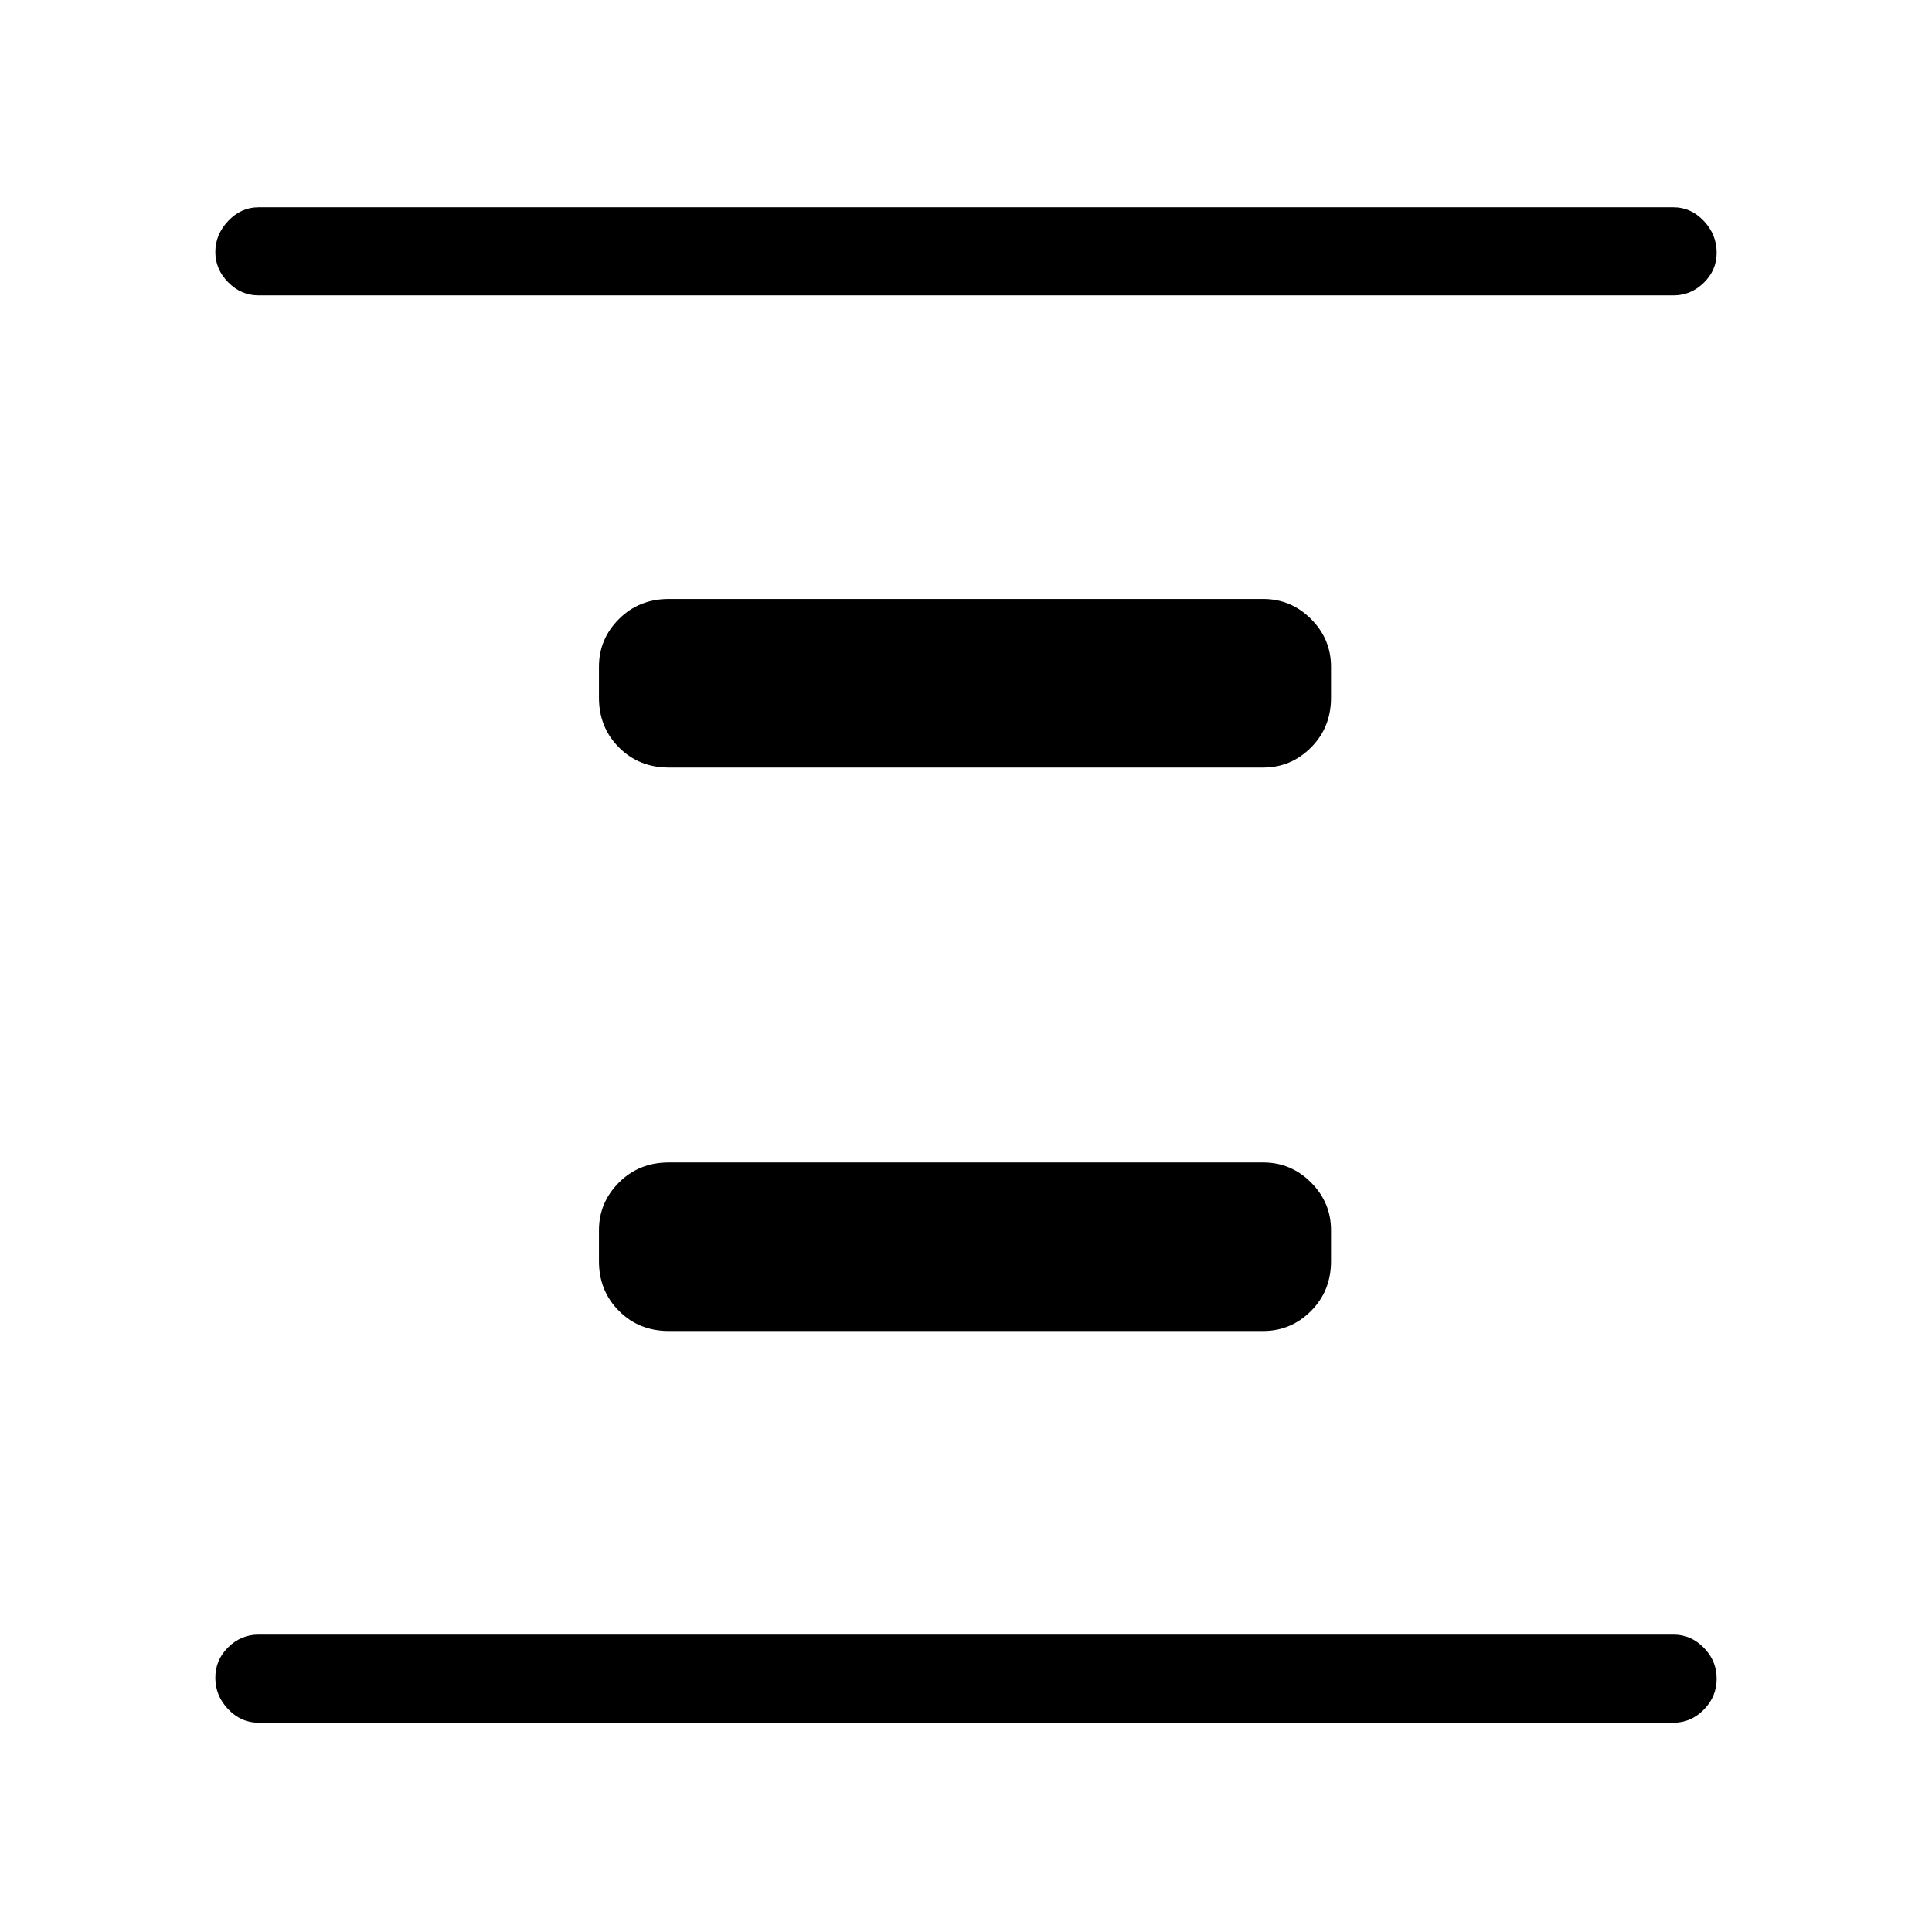<svg xmlns="http://www.w3.org/2000/svg" height="48" viewBox="0 -960 960 960" width="48"><path d="M332.31-298.62q-14.77 0-24.73-9.96t-9.96-24.73v-15.38q0-13.8 9.96-23.75 9.96-9.94 24.73-9.94h295.38q13.8 0 23.75 9.94 9.94 9.95 9.94 23.75v15.38q0 14.77-9.94 24.73-9.95 9.96-23.75 9.96H332.31Zm0-280q-14.77 0-24.73-9.96t-9.96-24.73v-15.38q0-13.8 9.96-23.75 9.96-9.94 24.73-9.94h295.38q13.8 0 23.75 9.94 9.94 9.95 9.94 23.75v15.38q0 14.77-9.94 24.73-9.95 9.96-23.75 9.96H332.31ZM128.38-104q-8.56 0-14.97-6.67T107-126.28q0-8.95 6.41-15.22 6.41-6.27 14.97-6.27h703.24q8.56 0 14.97 6.49 6.41 6.48 6.41 15.43 0 8.94-6.41 15.4-6.41 6.45-14.97 6.45H128.38Zm0-709.23q-8.56 0-14.97-6.47T107-834.81q0-8.65 6.41-15.42t14.97-6.77h703.24q8.56 0 14.97 6.76T853-834.4q0 8.66-6.41 14.91-6.41 6.26-14.97 6.26H128.38Z"/></svg>